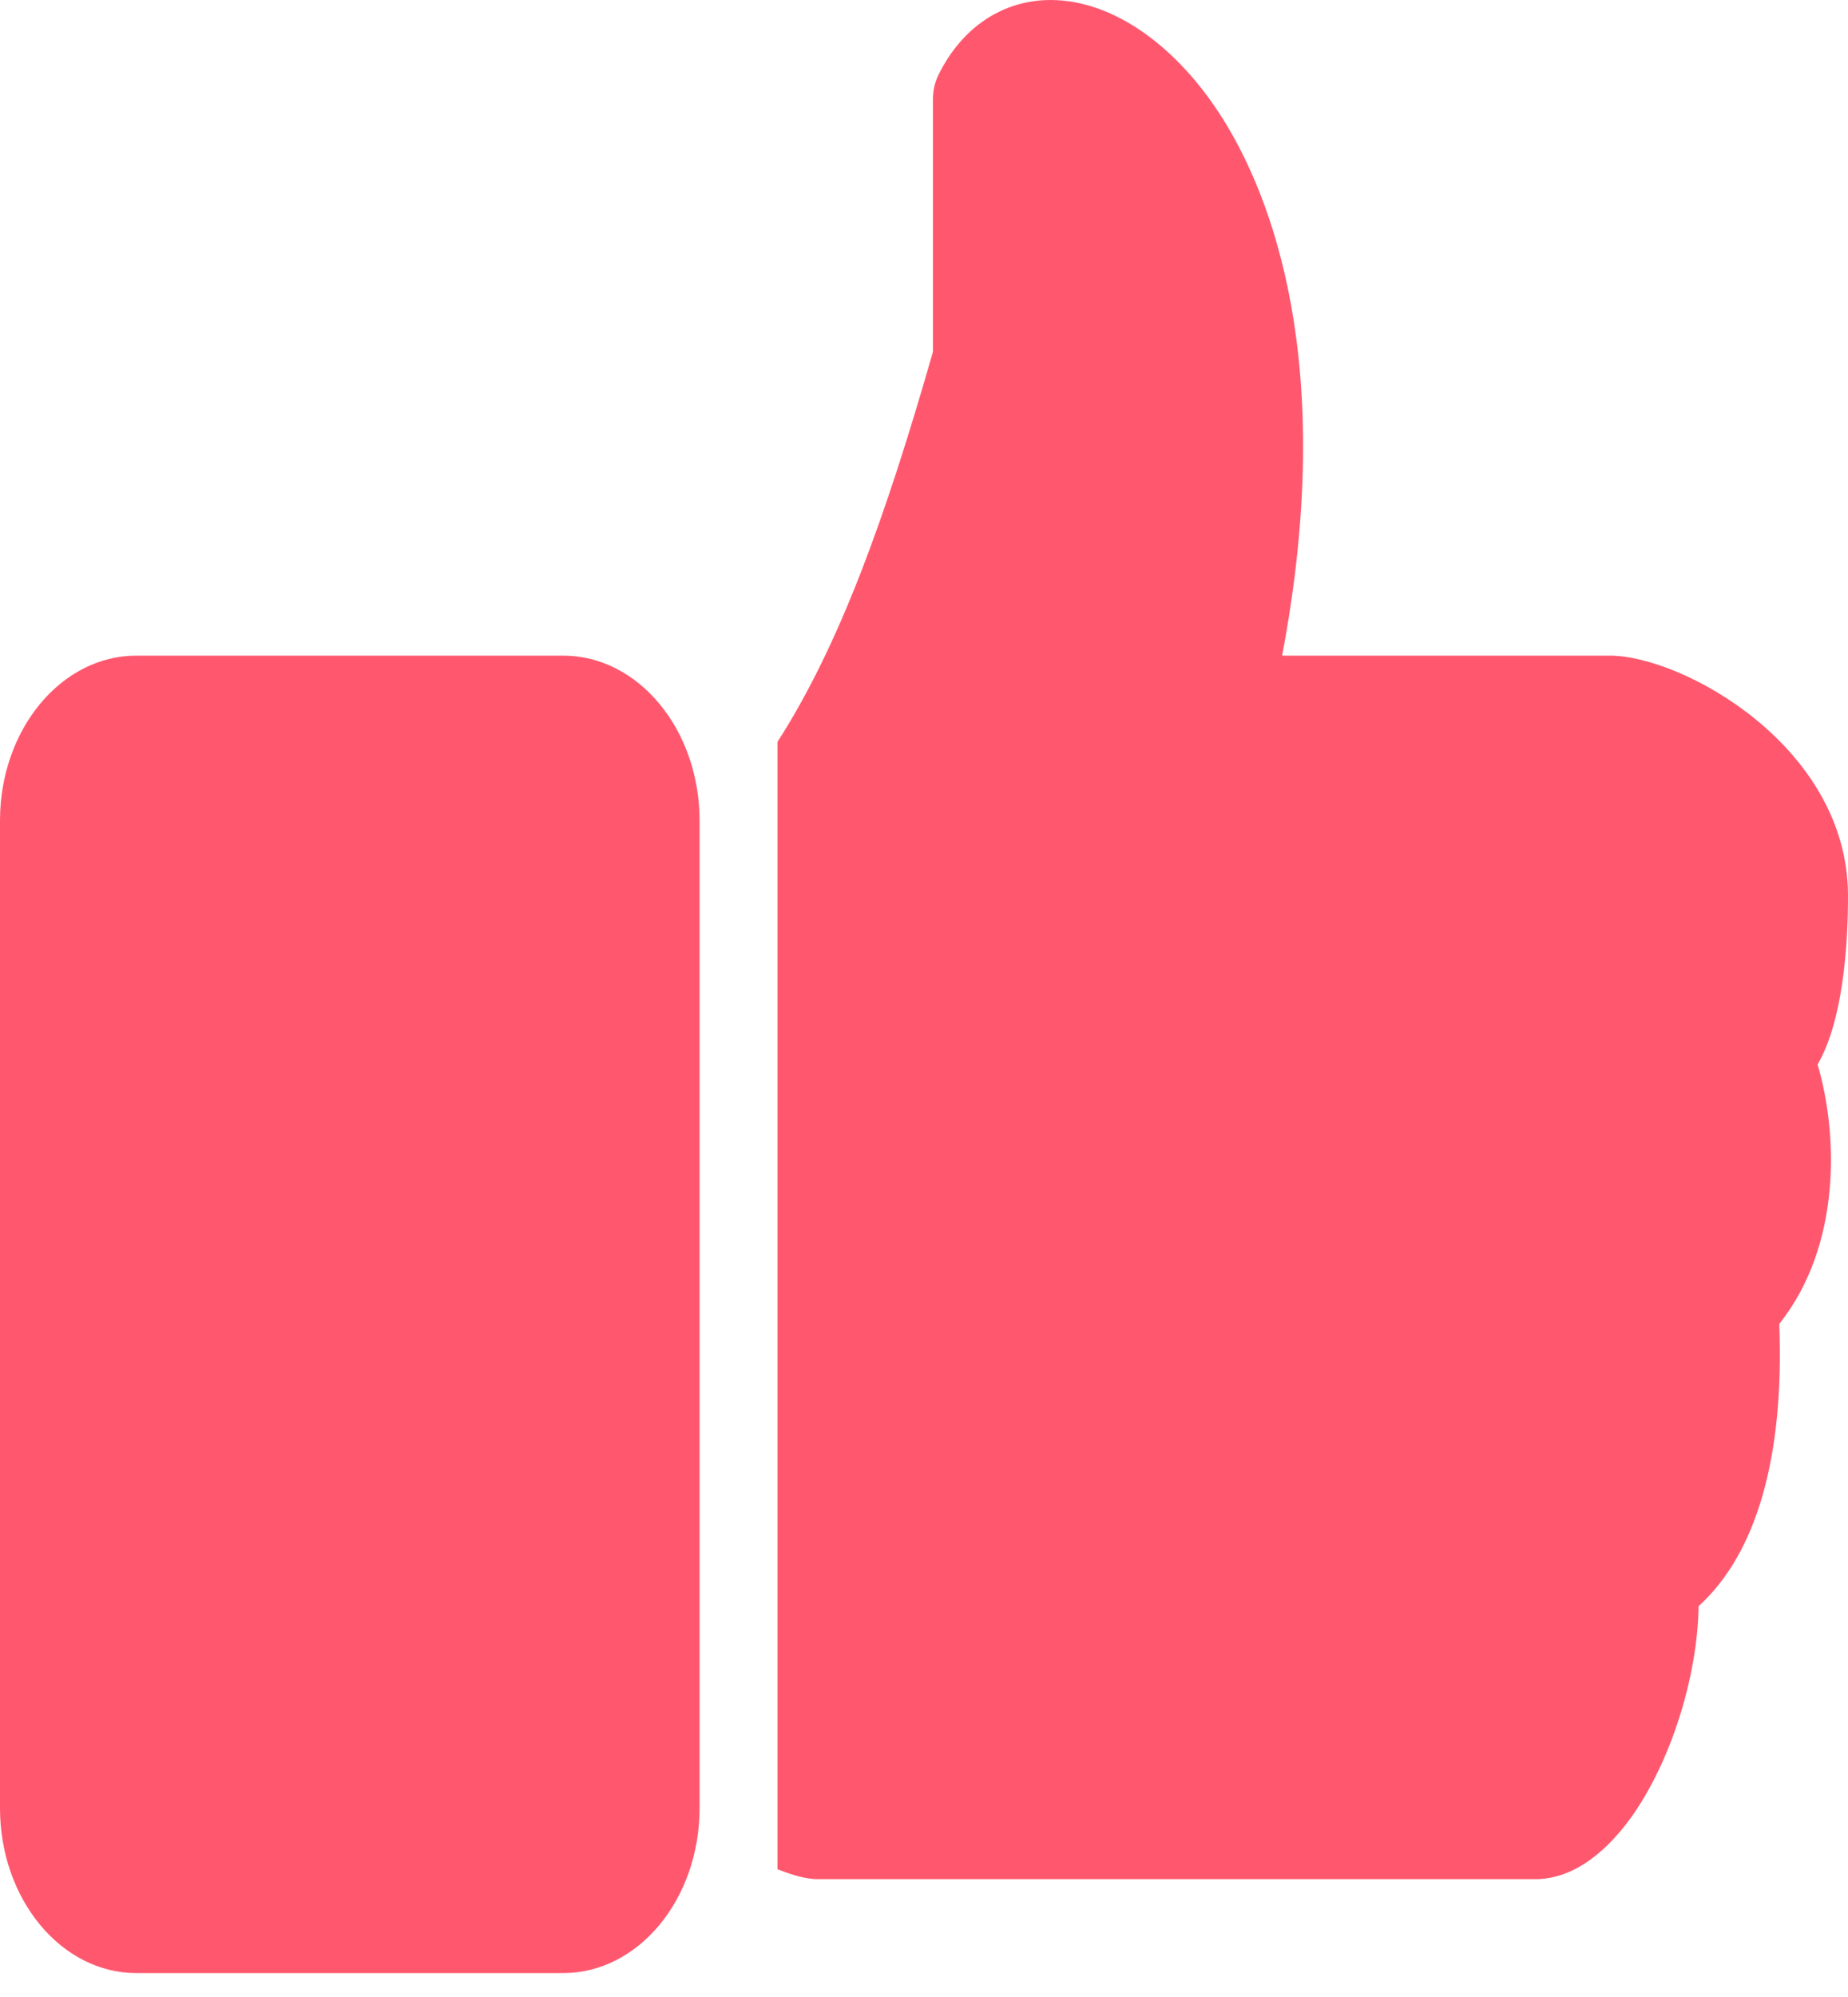 <svg width="75" height="81" viewBox="0 0 75 81" fill="none" xmlns="http://www.w3.org/2000/svg">
<path d="M22.859 26.593H5.533C2.483 26.593 0 29.593 0 33.284V73.339C0 77.03 2.483 80.03 5.533 80.03H22.859C25.91 80.03 28.392 77.03 28.392 73.339V33.284C28.392 29.597 25.91 26.593 22.859 26.593ZM75 36.337C75 30.276 68.277 26.593 65.328 26.593H52.034C54.289 14.703 51.564 7.916 49.646 4.848C47.746 1.813 45.128 0 42.639 0C40.705 0 39.039 1.103 38.087 3.038C37.941 3.335 37.864 3.674 37.863 4.019V14.272C35.954 20.936 34.09 26.146 31.553 30.093V75.816C32.15 76.056 32.724 76.221 33.194 76.221H62.302C63.671 76.221 65.003 75.358 66.179 73.743C67.807 71.484 68.896 68.003 68.937 65.148C71.296 63.003 72.419 59.086 72.211 53.697C74.751 50.506 74.593 45.975 73.766 43.177C74.804 41.383 75 38.341 75 36.337Z" fill="#FF586E"/>
</svg>
